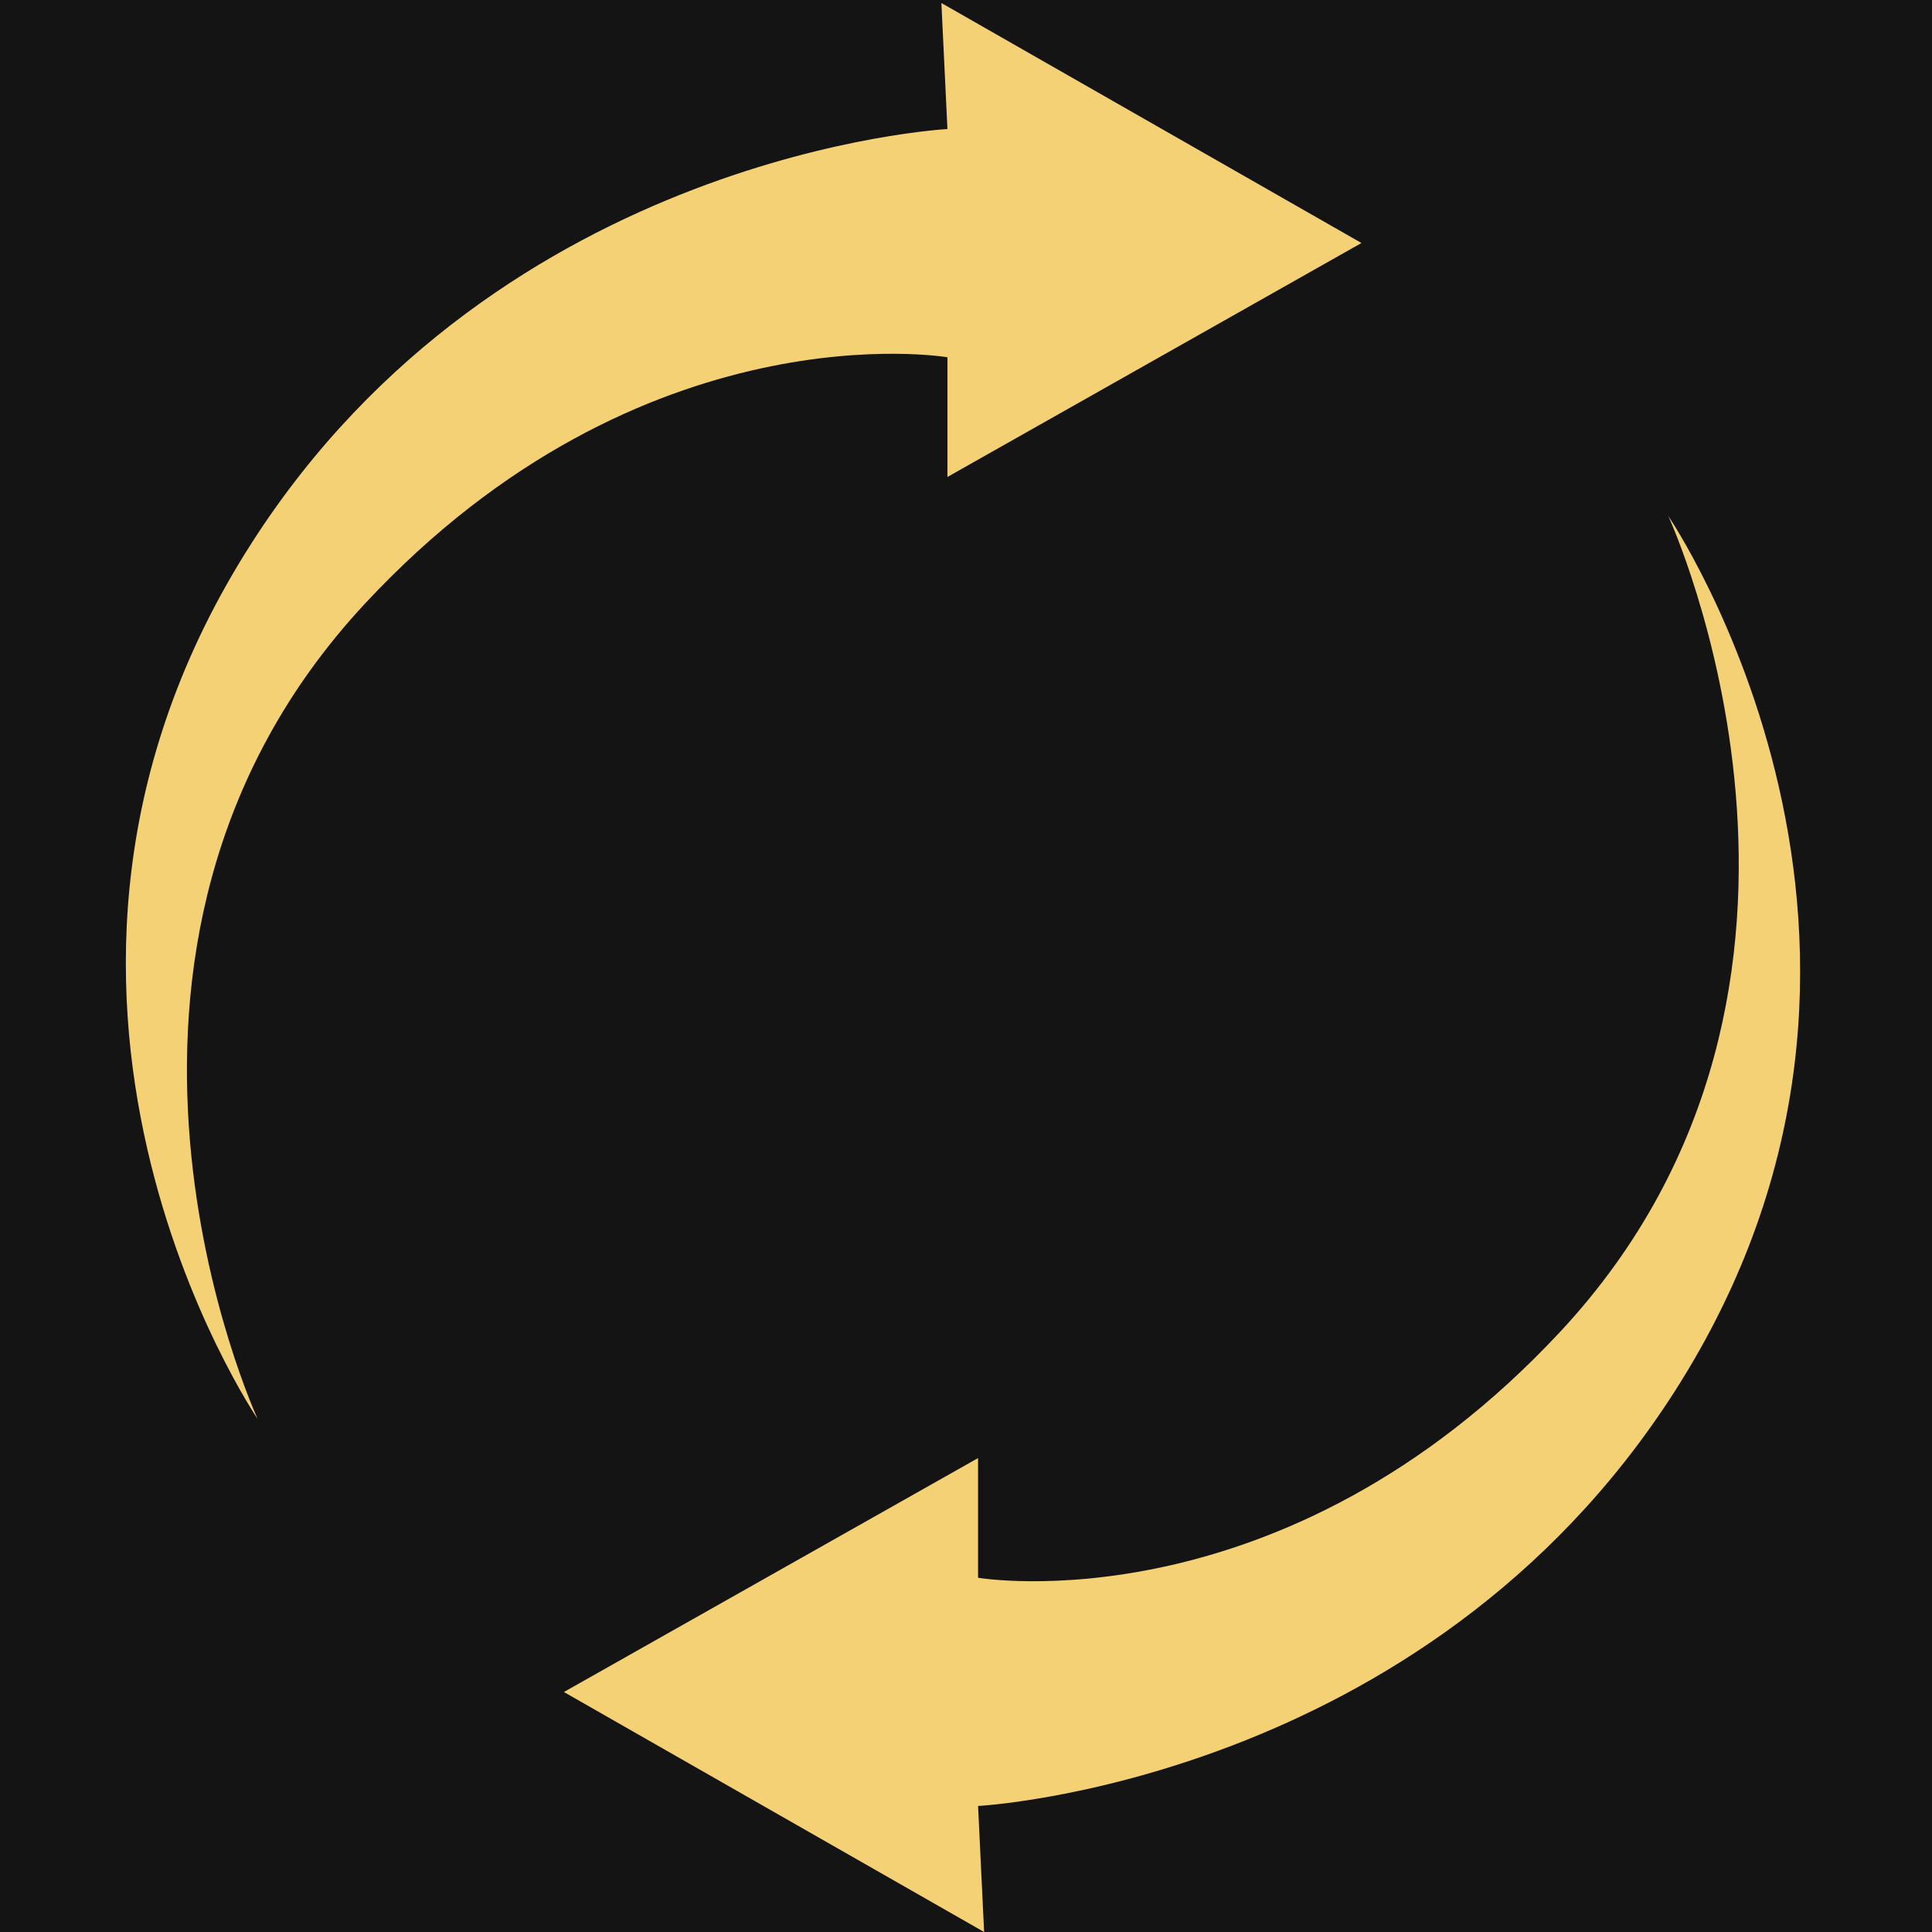 <?xml version="1.0" encoding="UTF-8" standalone="no"?><svg xmlns:svg="http://www.w3.org/2000/svg" xmlns="http://www.w3.org/2000/svg" xmlns:xlink="http://www.w3.org/1999/xlink" version="1.0" width="256px" height="256px" viewBox="0 0 128 128" xml:space="preserve"><rect x="0" y="0" width="100%" height="100%" fill="#141414" /><g><path d="M62.77 23.65v7.95L90.2 16.1 62.37.2l.4 8.35s-29.52 1.54-46.1 27.43c-18.98 29.6.4 58.03.4 58.03S2.74 63 24.2 39.97c18.4-19.75 38.57-16.3 38.57-16.3zm2.03 80.9V96.6l-27.44 15.5L65.2 128l-.4-8.35s29.53-1.54 46.13-27.43c18.98-29.6-.4-58.03-.4-58.03s14.3 31-7.16 54.04c-18.4 19.75-38.57 16.3-38.57 16.3z" fill="#f4d174"/><animateTransform attributeName="transform" type="rotate" from="0 64 64" to="180 64 64" dur="1620ms" repeatCount="indefinite"></animateTransform></g></svg>